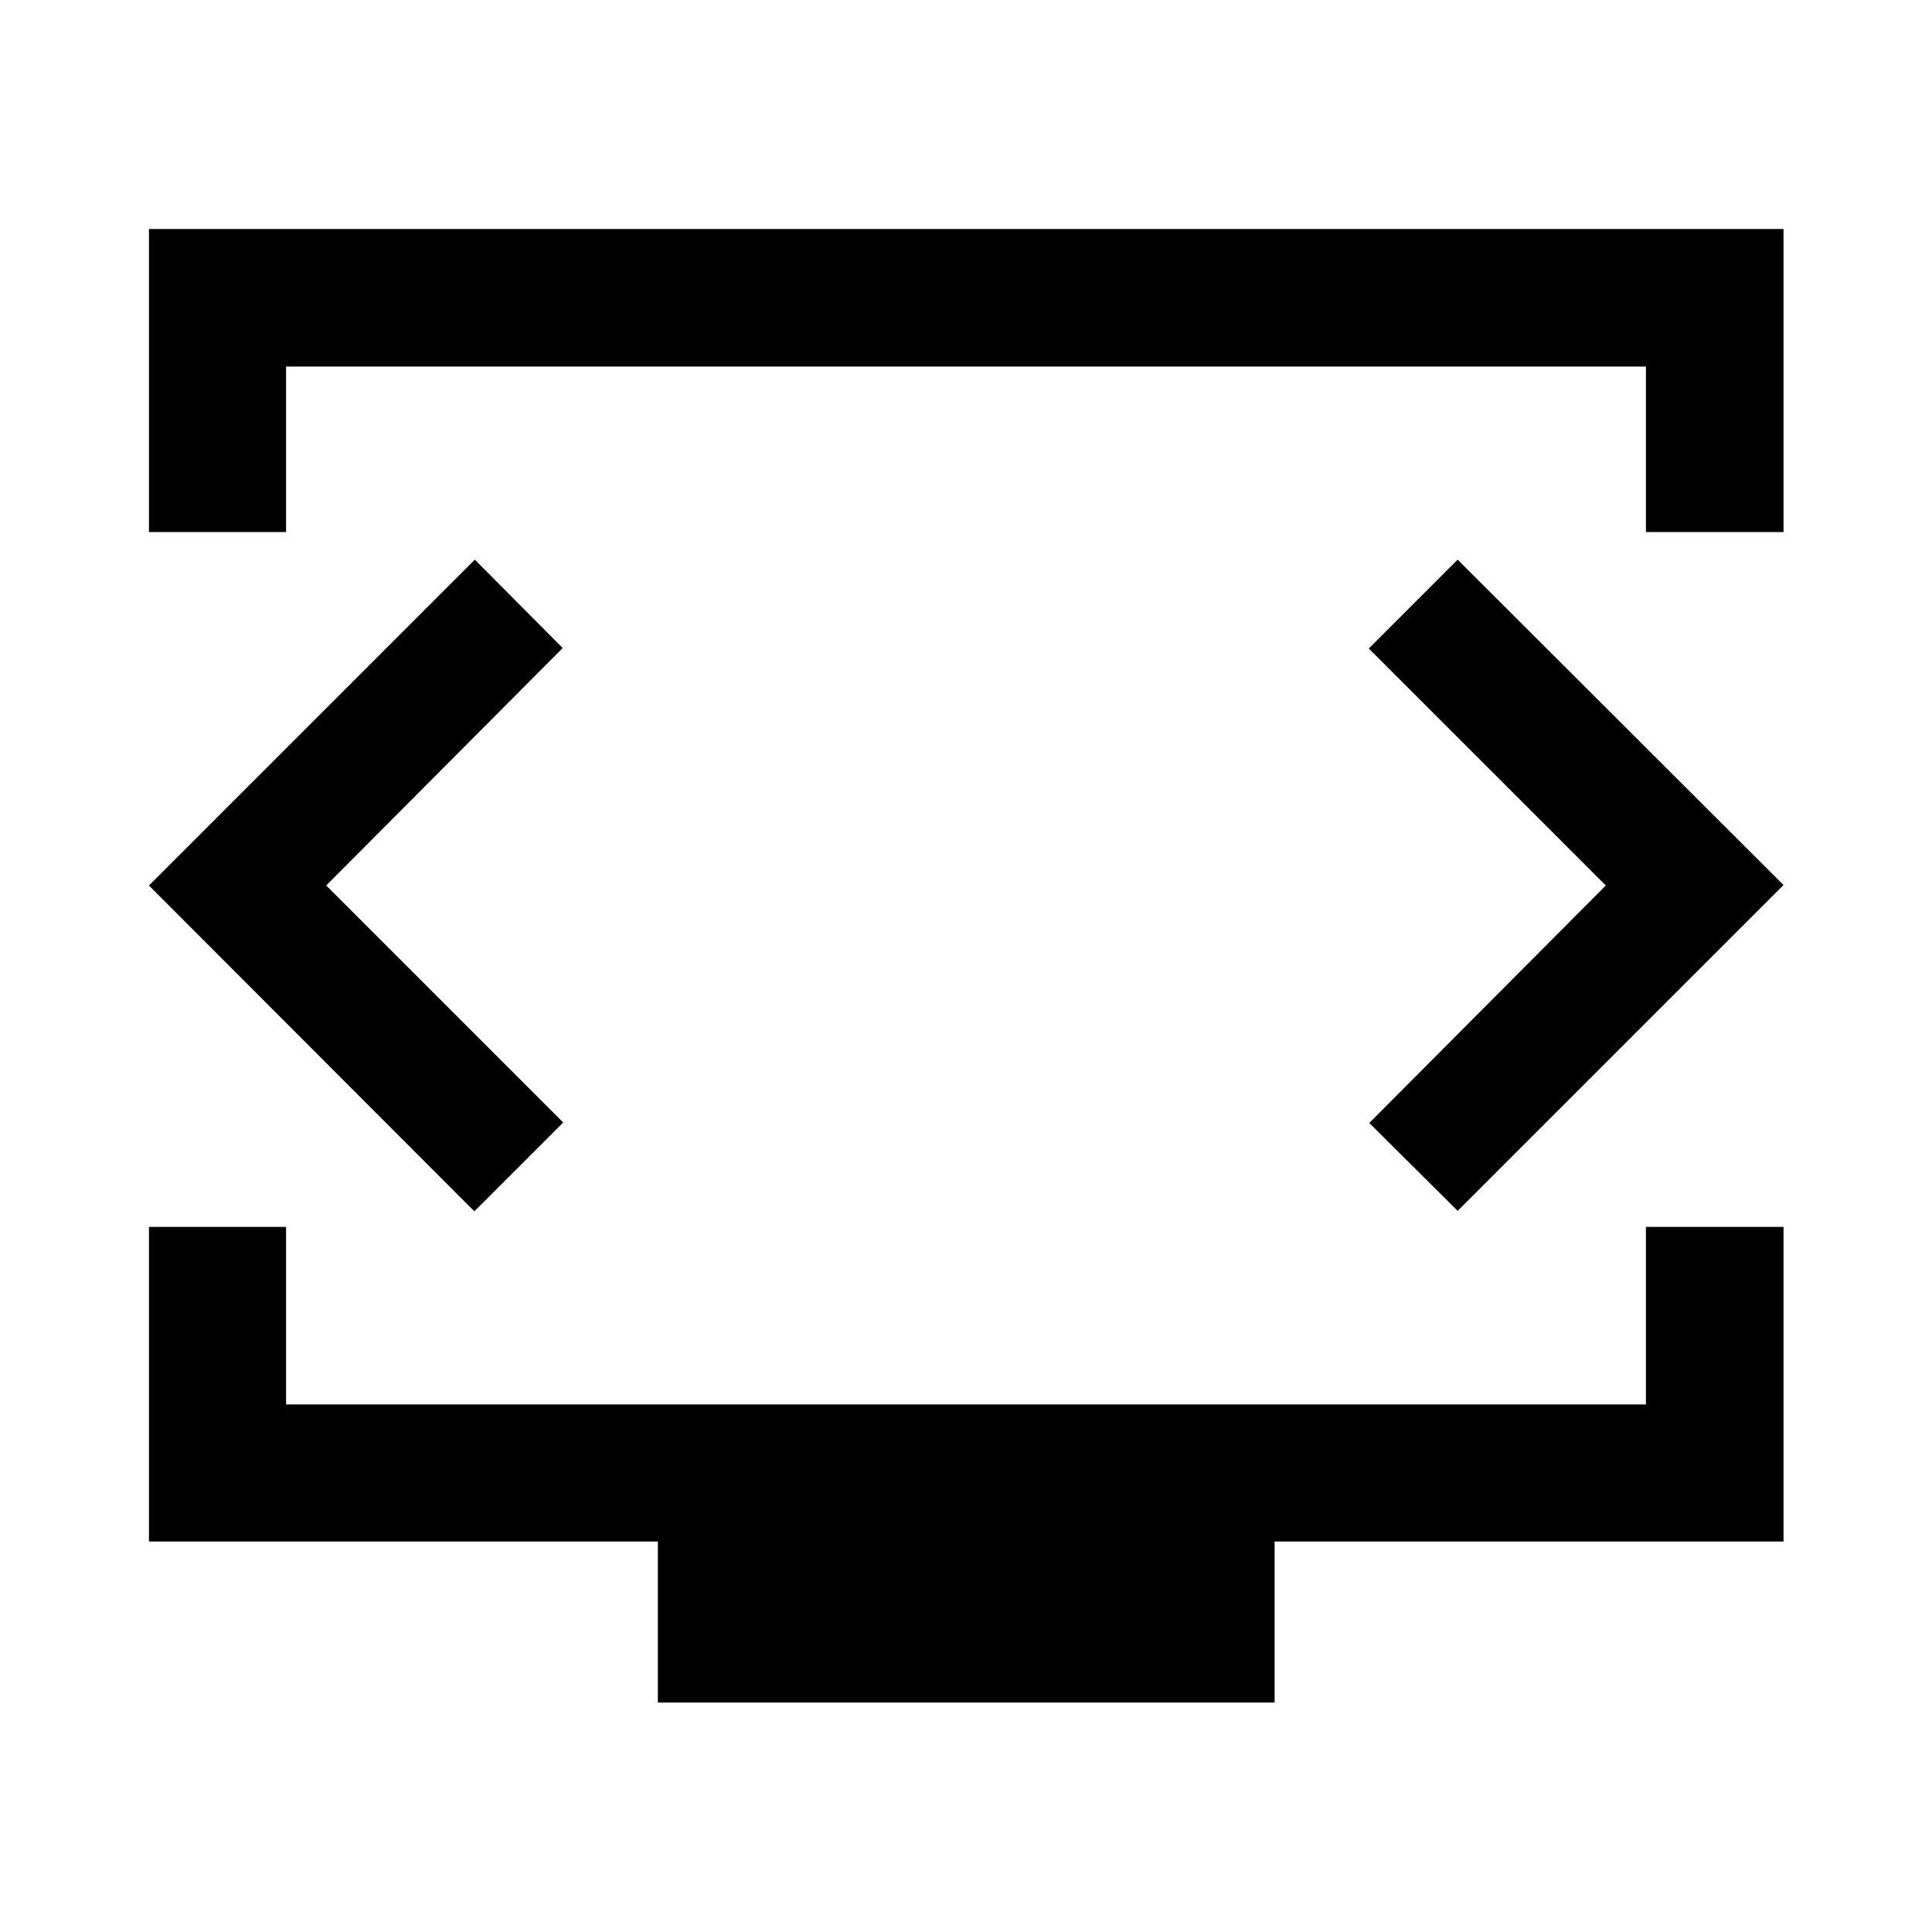 <svg xmlns="http://www.w3.org/2000/svg" width="48" height="48" viewBox="0 -960 960 960"><path d="M74.02-695.63v-150.59h812.2v150.59h-68.37v-82.22h-675.7v82.22H74.02Zm252.87 581.61v-80H74.02v-156.35h68.13v88.22h675.7v-88.22h68.37v156.35H633.35v80H326.89ZM480-523Zm-317.91 3 117.52-118-43.68-43.91L74.02-520 235.7-358.09l44.15-44.15L162.09-520Zm635.82 0L680.39-402l43.91 43.67 161.92-161.91L724.3-681.91l-44.15 44.15L797.91-520Z"/></svg>
